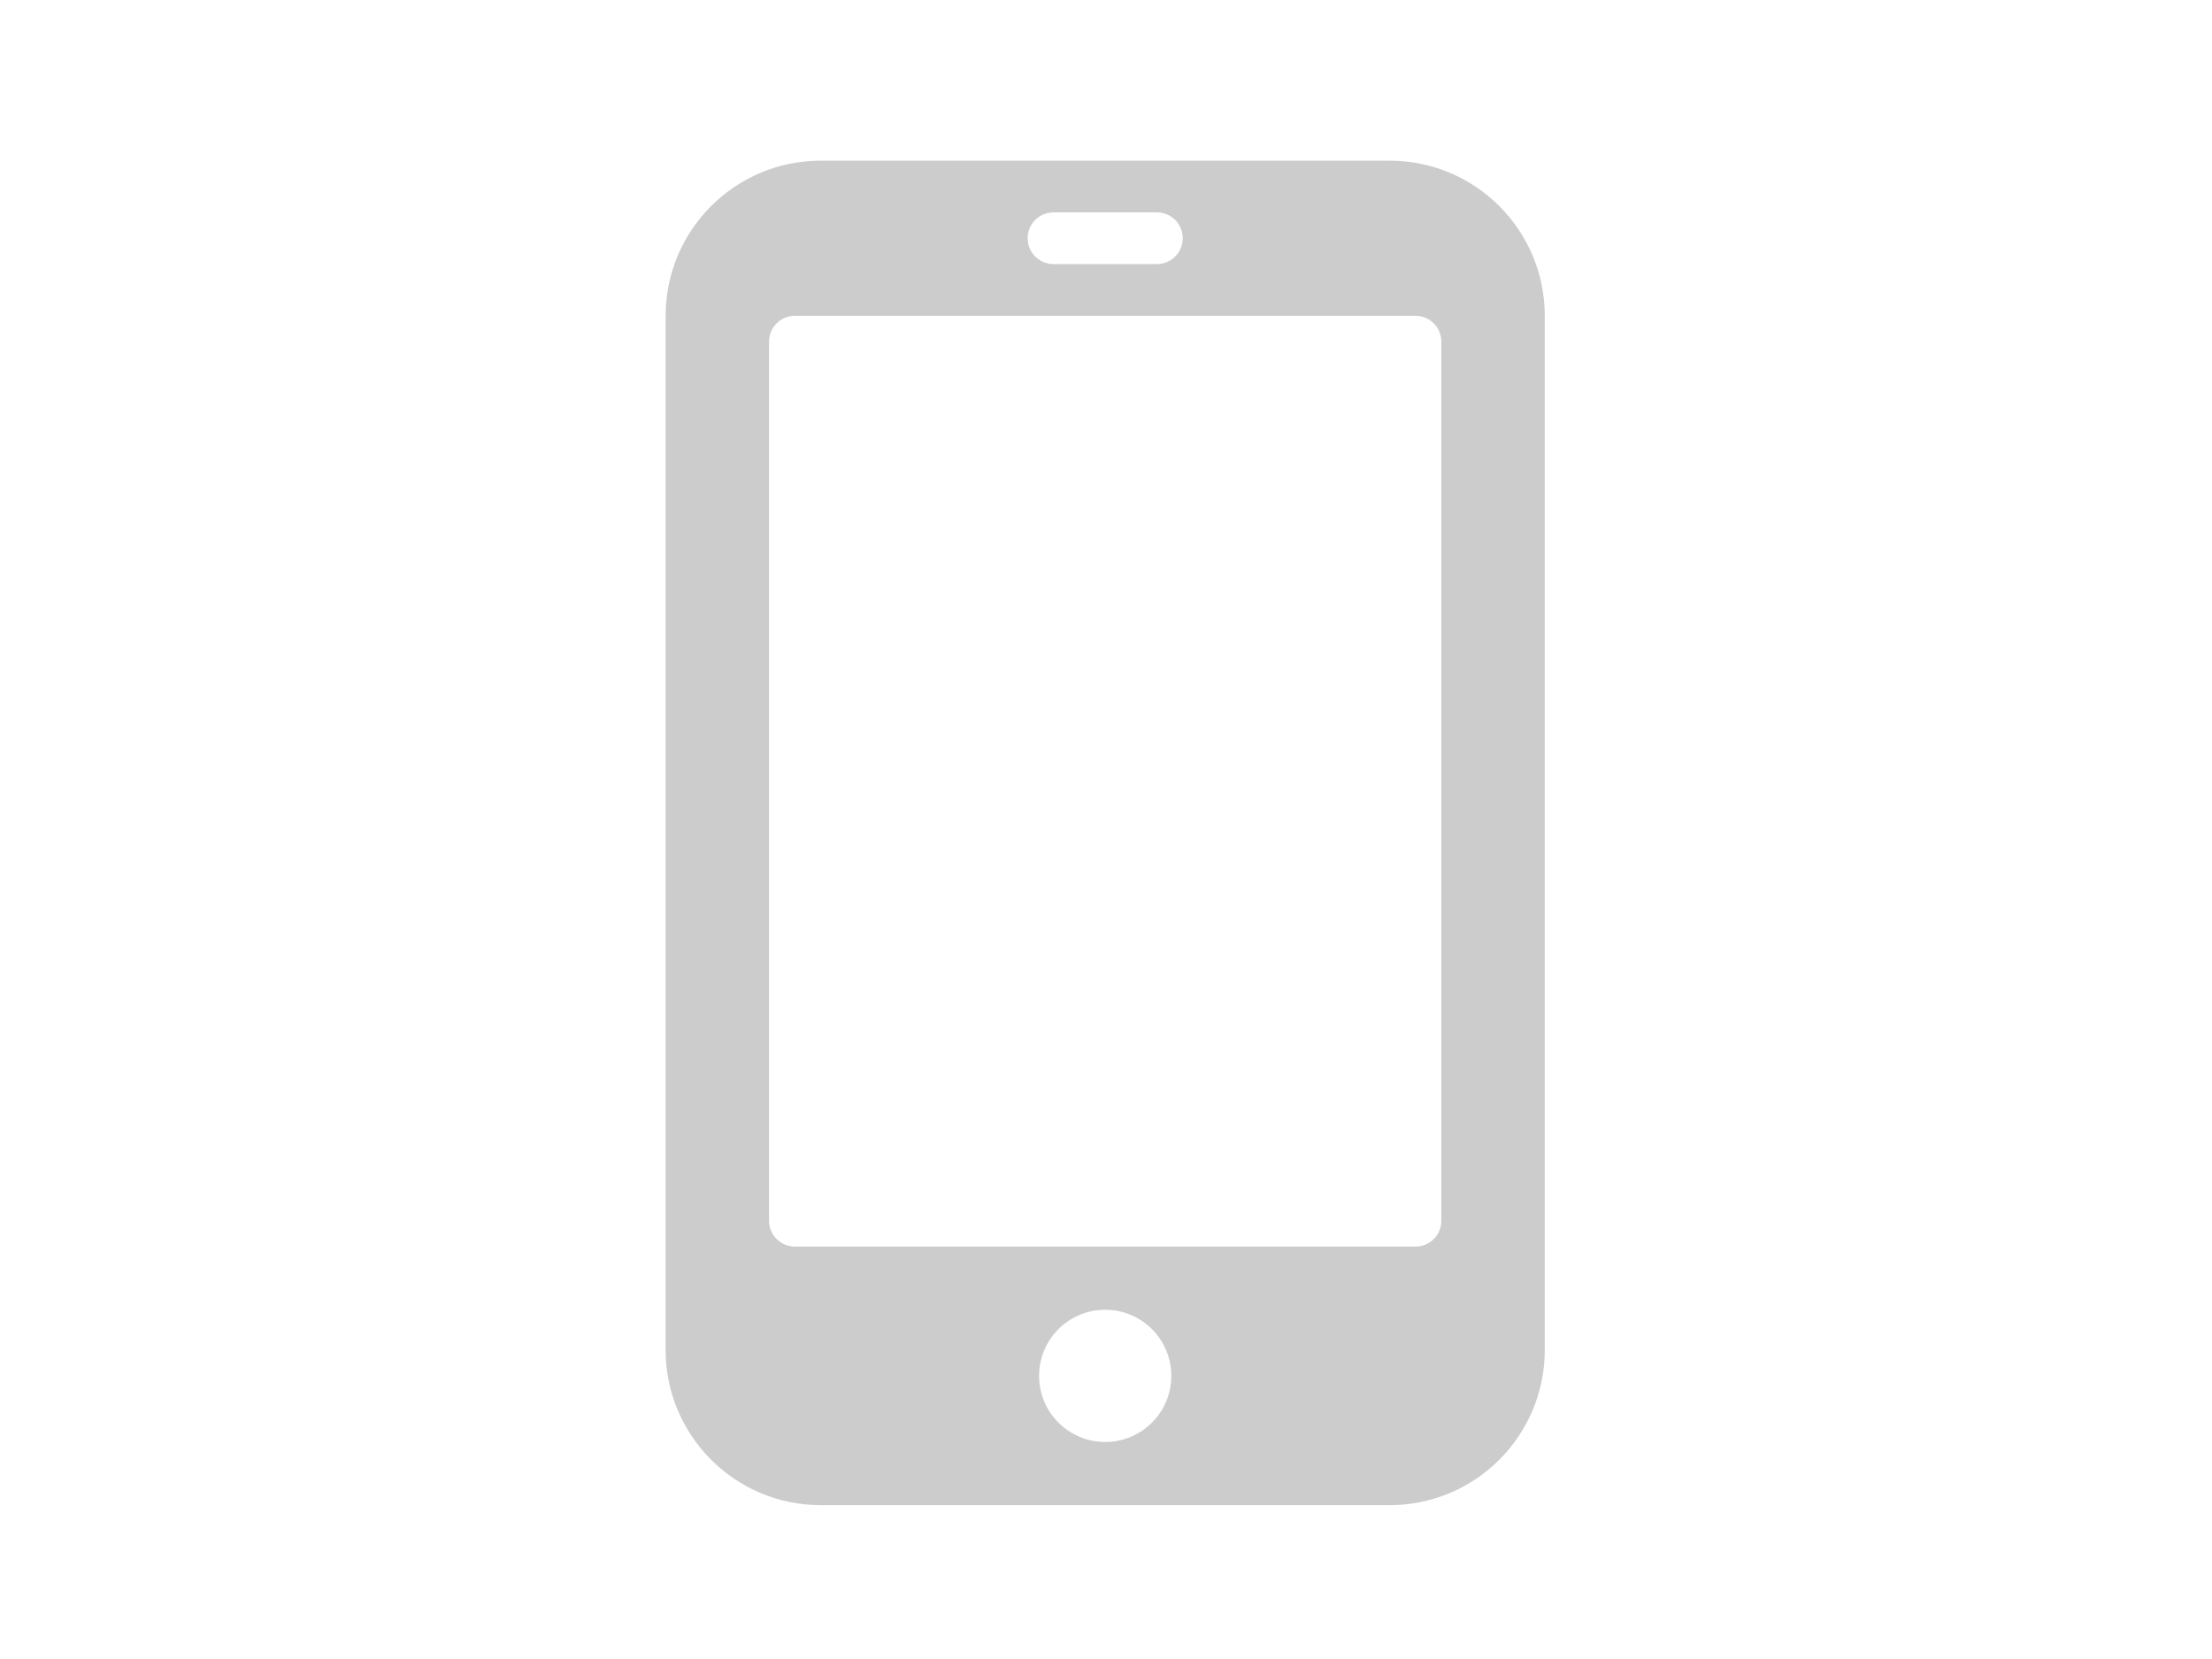<?xml version="1.0" standalone="no"?><!DOCTYPE svg PUBLIC "-//W3C//DTD SVG 1.1//EN" "http://www.w3.org/Graphics/SVG/1.1/DTD/svg11.dtd"><svg t="1563930481680" class="icon" viewBox="0 0 1365 1024" version="1.1" xmlns="http://www.w3.org/2000/svg" p-id="3356" xmlns:xlink="http://www.w3.org/1999/xlink" width="266.602" height="200"><defs><style type="text/css"></style></defs><path d="M857.518 99.143h-351.028c-52.886 0-95.734 42.879-95.734 95.731v638.207c0 52.854 42.851 95.732 95.734 95.732h351.029c52.887 0 95.736-42.879 95.736-95.732v-638.207c-0.001-52.851-42.851-95.731-95.737-95.731zM650.092 131.052h63.825c8.818 0 15.955 7.138 15.955 15.956s-7.137 15.956-15.955 15.956h-63.825c-8.82 0-15.954-7.138-15.954-15.956s7.134-15.956 15.954-15.956zM682.005 889.828c-22.531 0-40.794-18.258-40.794-40.794 0-22.526 18.263-40.789 40.794-40.789s40.791 18.261 40.791 40.789c0.002 22.536-18.26 40.794-40.791 40.794zM889.432 753.305c0 8.82-7.136 15.955-15.957 15.955h-382.942c-8.819 0-15.956-7.137-15.956-15.955v-542.474c0-8.82 7.137-15.954 15.956-15.954h382.94c8.823 0 15.957 7.136 15.957 15.954v542.474h0.002z" fill="#cccccc" p-id="3357"></path></svg>